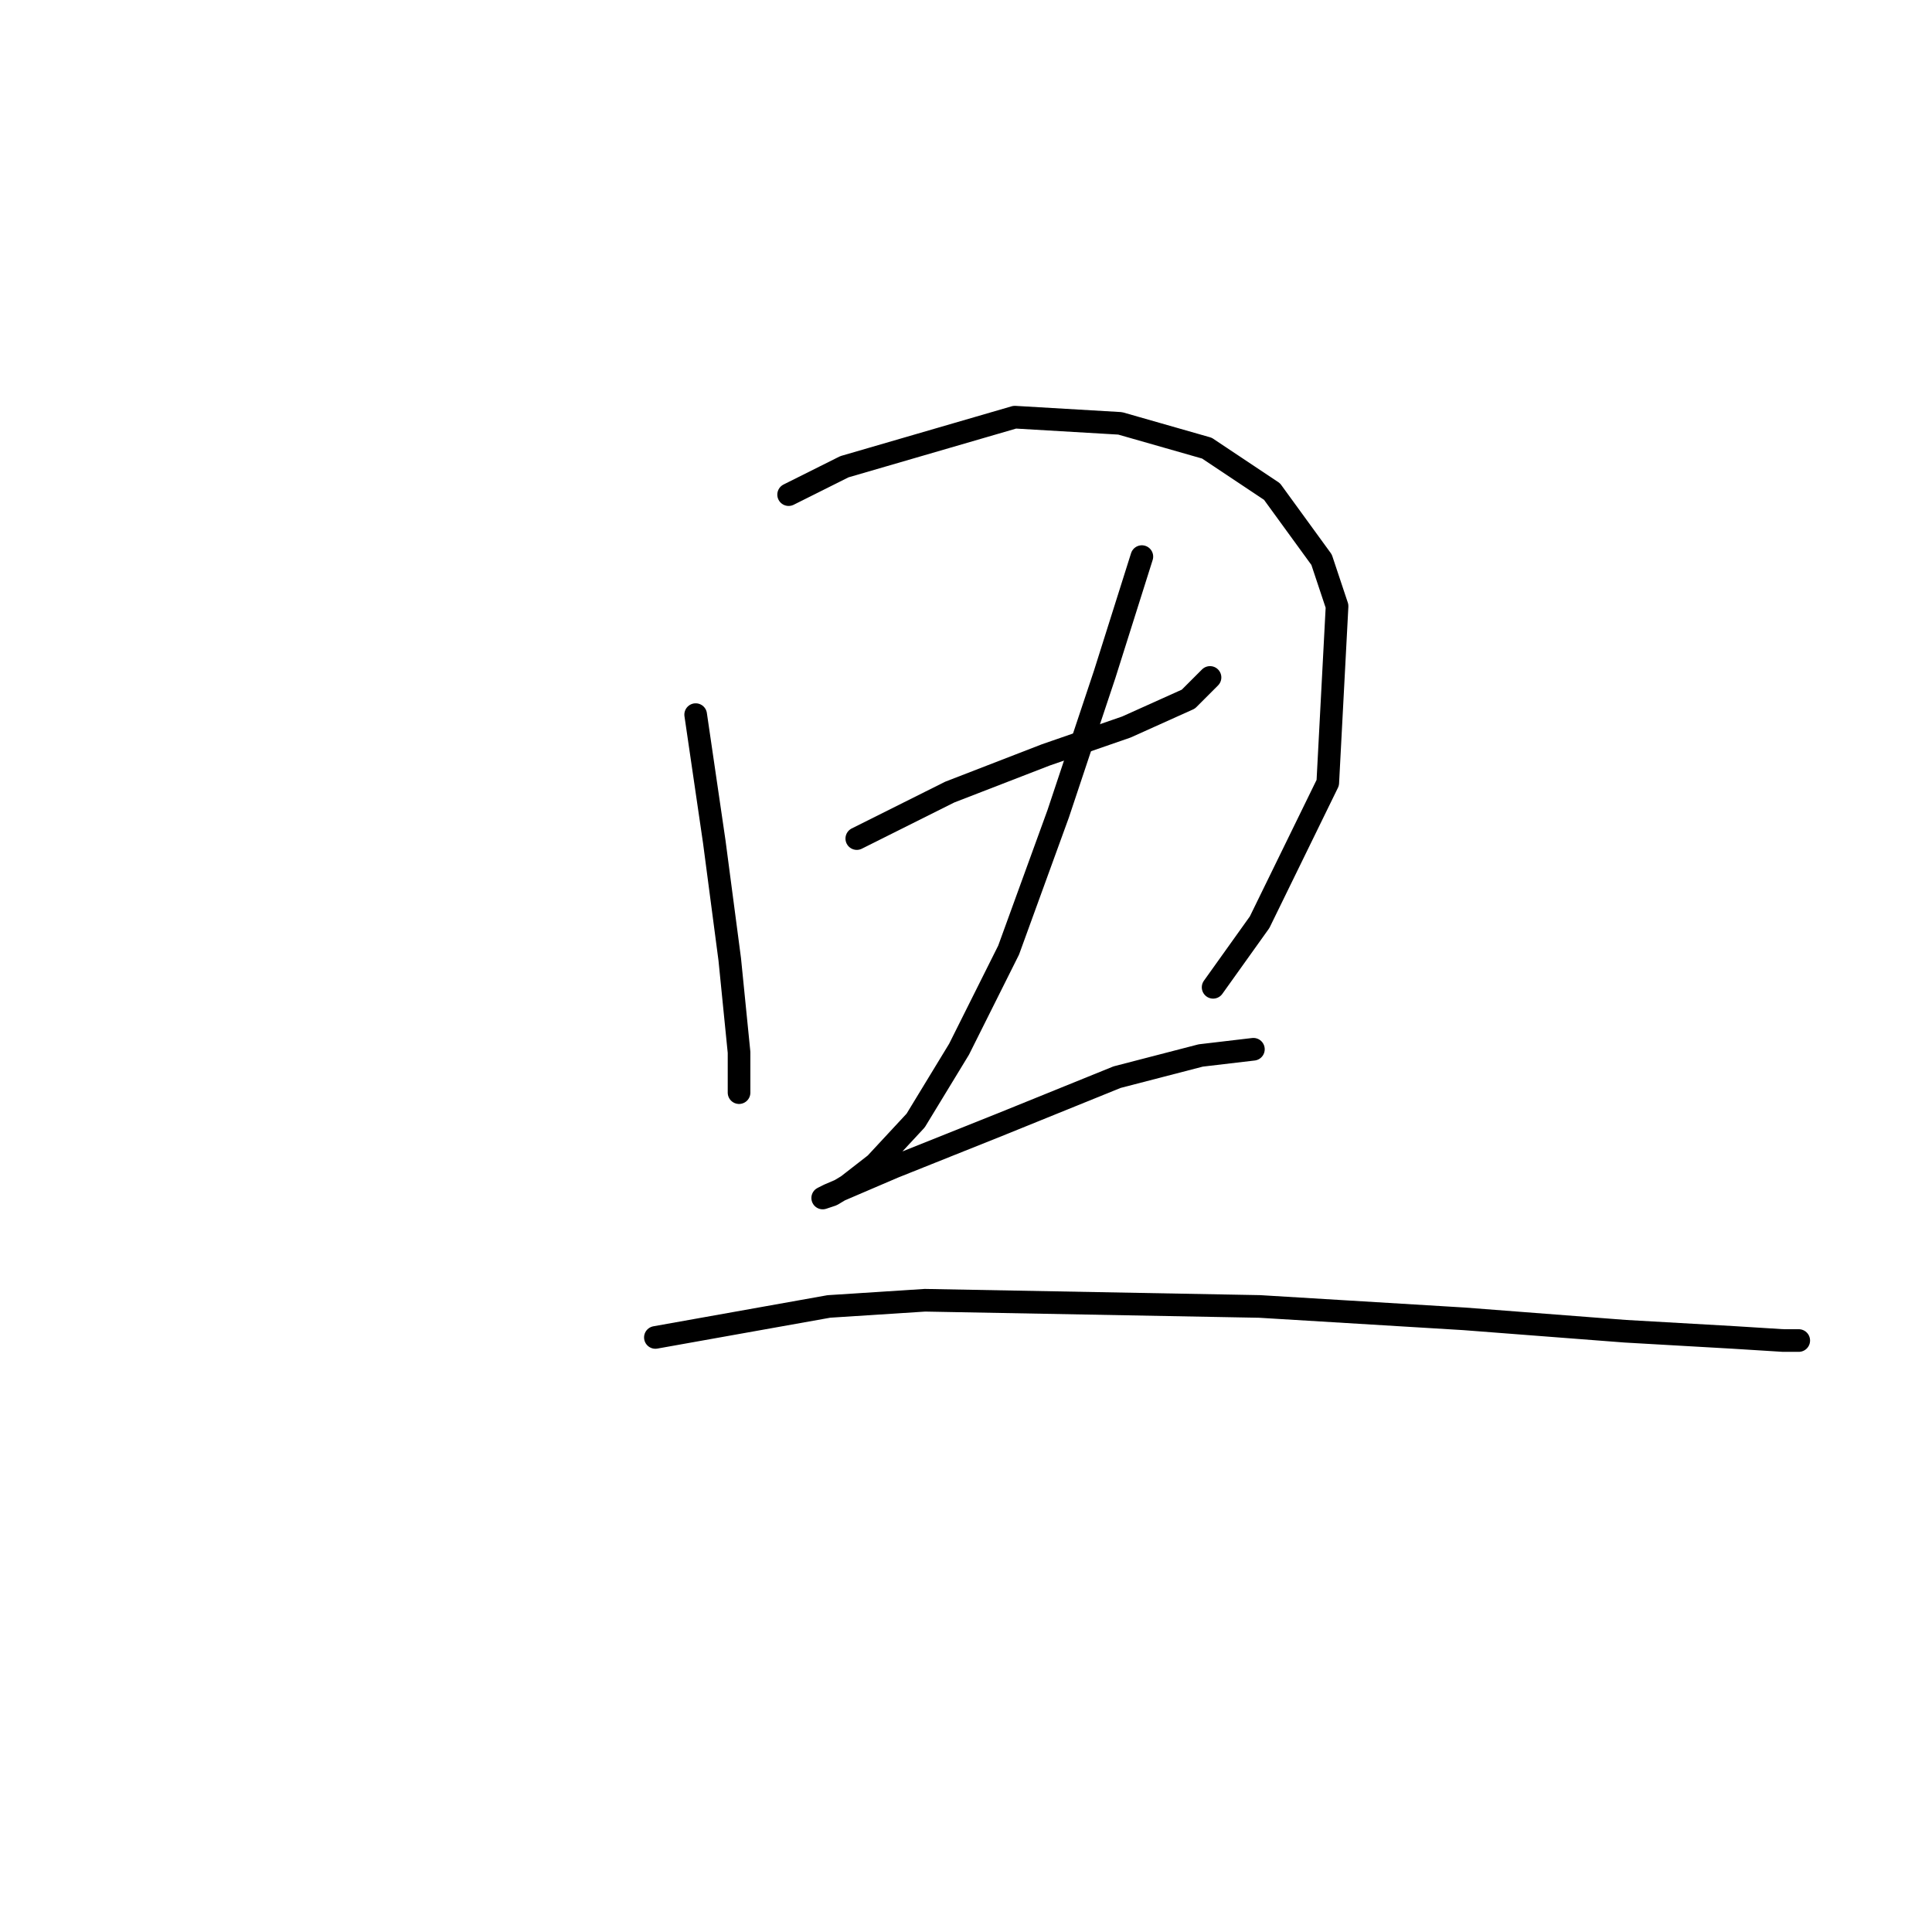 <?xml version="1.0" standalone="no"?>
    <svg width="256" height="256" xmlns="http://www.w3.org/2000/svg" version="1.1">
    <polyline stroke="black" stroke-width="3" stroke-linecap="round" fill="transparent" stroke-linejoin="round" points="92.18 94.692 94.643 111.525 96.696 127.127 97.928 139.444 97.928 144.781 97.928 144.781 " />
        <polyline stroke="black" stroke-width="3" stroke-linecap="round" fill="transparent" stroke-linejoin="round" points="104.497 65.541 111.887 61.846 134.468 55.277 148.428 56.098 159.924 59.383 168.546 65.131 175.115 74.163 177.168 80.322 175.936 103.724 166.904 122.2 160.745 130.822 160.745 130.822 " />
        <polyline stroke="black" stroke-width="3" stroke-linecap="round" fill="transparent" stroke-linejoin="round" points="113.529 111.115 125.846 104.956 138.574 100.029 149.249 96.334 157.46 92.639 160.334 89.765 160.334 89.765 " />
        <polyline stroke="black" stroke-width="3" stroke-linecap="round" fill="transparent" stroke-linejoin="round" points="151.302 73.753 146.375 89.354 140.216 107.83 133.647 125.895 127.078 139.033 121.33 148.477 115.993 154.225 112.298 157.099 110.245 158.33 109.013 158.741 109.834 158.33 118.456 154.635 132.826 148.887 148.017 142.729 159.103 139.855 166.082 139.033 166.082 139.033 " />
        <polyline stroke="black" stroke-width="3" stroke-linecap="round" fill="transparent" stroke-linejoin="round" points="86.842 177.217 109.834 173.111 122.562 172.29 166.904 173.111 194.001 174.753 215.351 176.395 229.721 177.217 236.29 177.627 238.343 177.627 238.343 177.627 " />
        </svg>